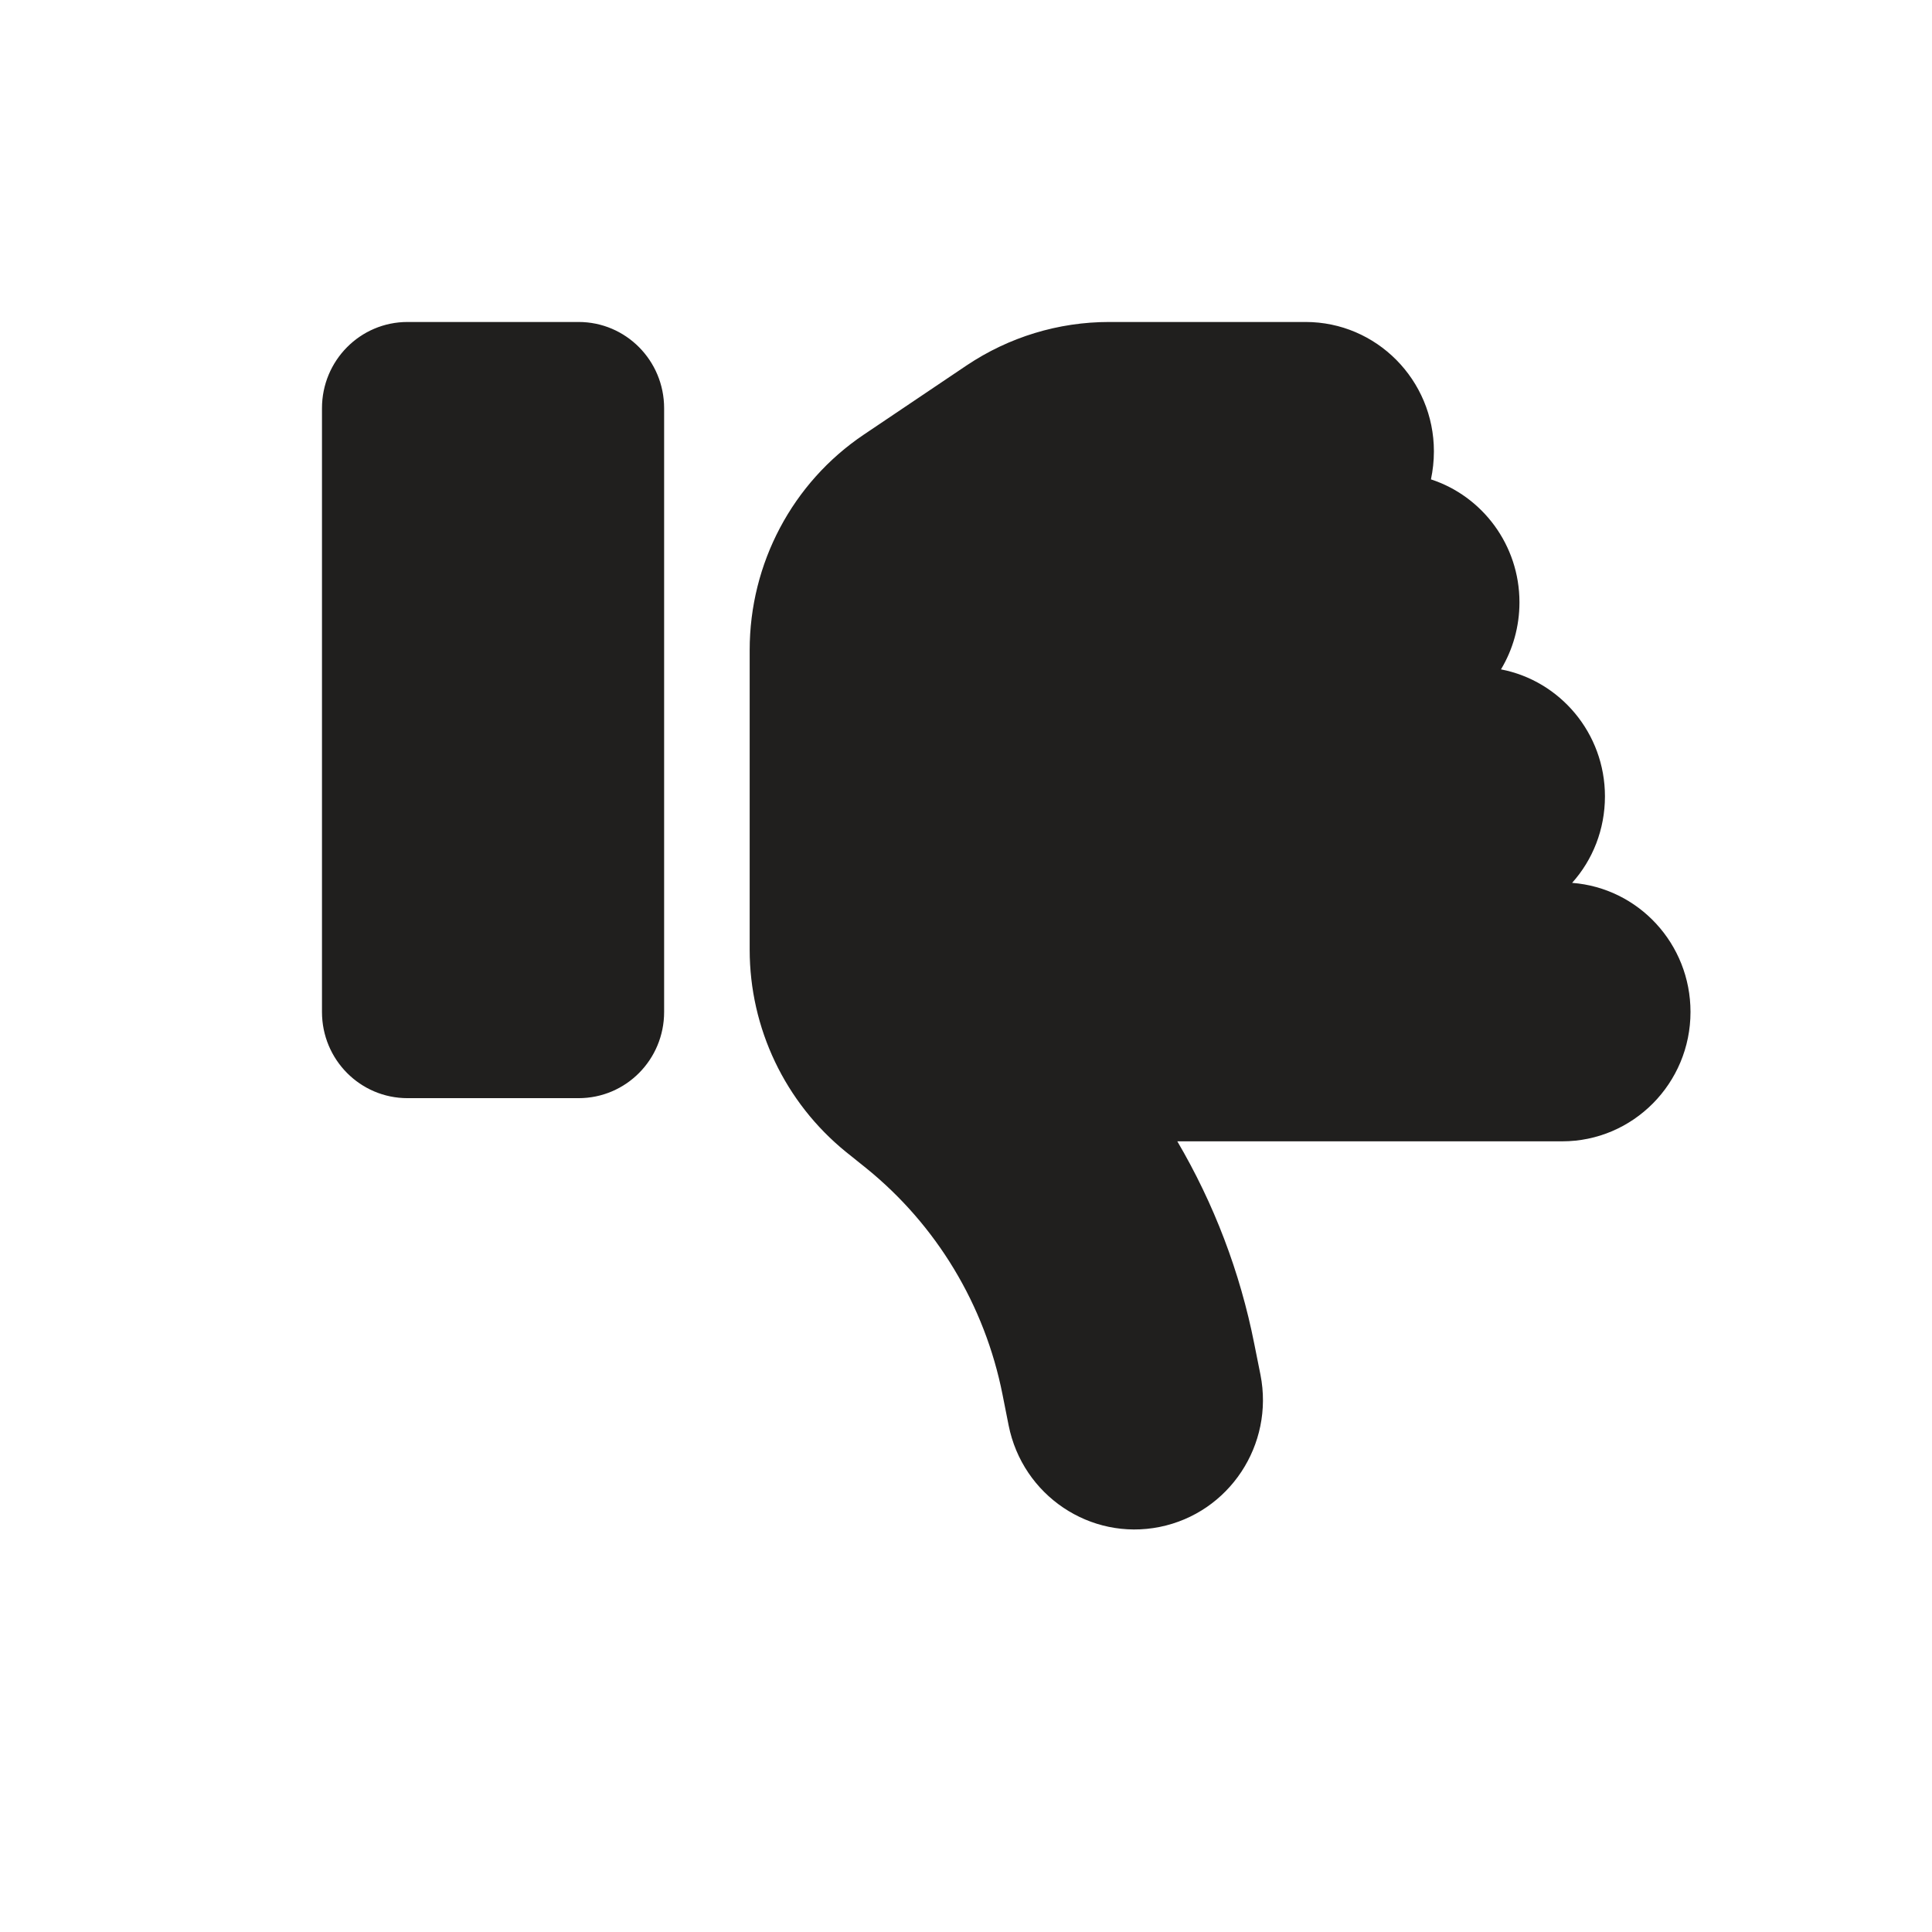 <svg width="32" height="32" viewBox="0 0 32 32" fill="none" xmlns="http://www.w3.org/2000/svg">
<path d="M19.208 25.291C20.359 25.059 21.107 23.93 20.877 22.769L20.775 22.26C20.54 21.069 20.106 19.935 19.5 18.904H25.875C27.048 18.904 28 17.944 28 16.761C28 15.631 27.137 14.707 26.039 14.623C26.38 14.243 26.583 13.739 26.583 13.19C26.583 12.145 25.84 11.275 24.861 11.087C25.056 10.761 25.167 10.382 25.167 9.976C25.167 9.025 24.551 8.217 23.701 7.94C23.732 7.793 23.75 7.637 23.75 7.476C23.75 6.293 22.798 5.333 21.625 5.333H18.371C17.53 5.333 16.711 5.583 16.011 6.052L14.307 7.199C13.125 7.994 12.417 9.333 12.417 10.766V12.476V14.618V15.73C12.417 17.033 13.005 18.261 14.01 19.078L14.338 19.341C15.511 20.287 16.312 21.617 16.605 23.099L16.706 23.608C16.937 24.769 18.057 25.523 19.208 25.291ZM6.75 18.189H9.583C10.367 18.189 11 17.551 11 16.761V6.762C11 5.972 10.367 5.333 9.583 5.333H6.75C5.966 5.333 5.333 5.972 5.333 6.762V16.761C5.333 17.551 5.966 18.189 6.75 18.189Z" fill="#201F1E"/>
</svg>
